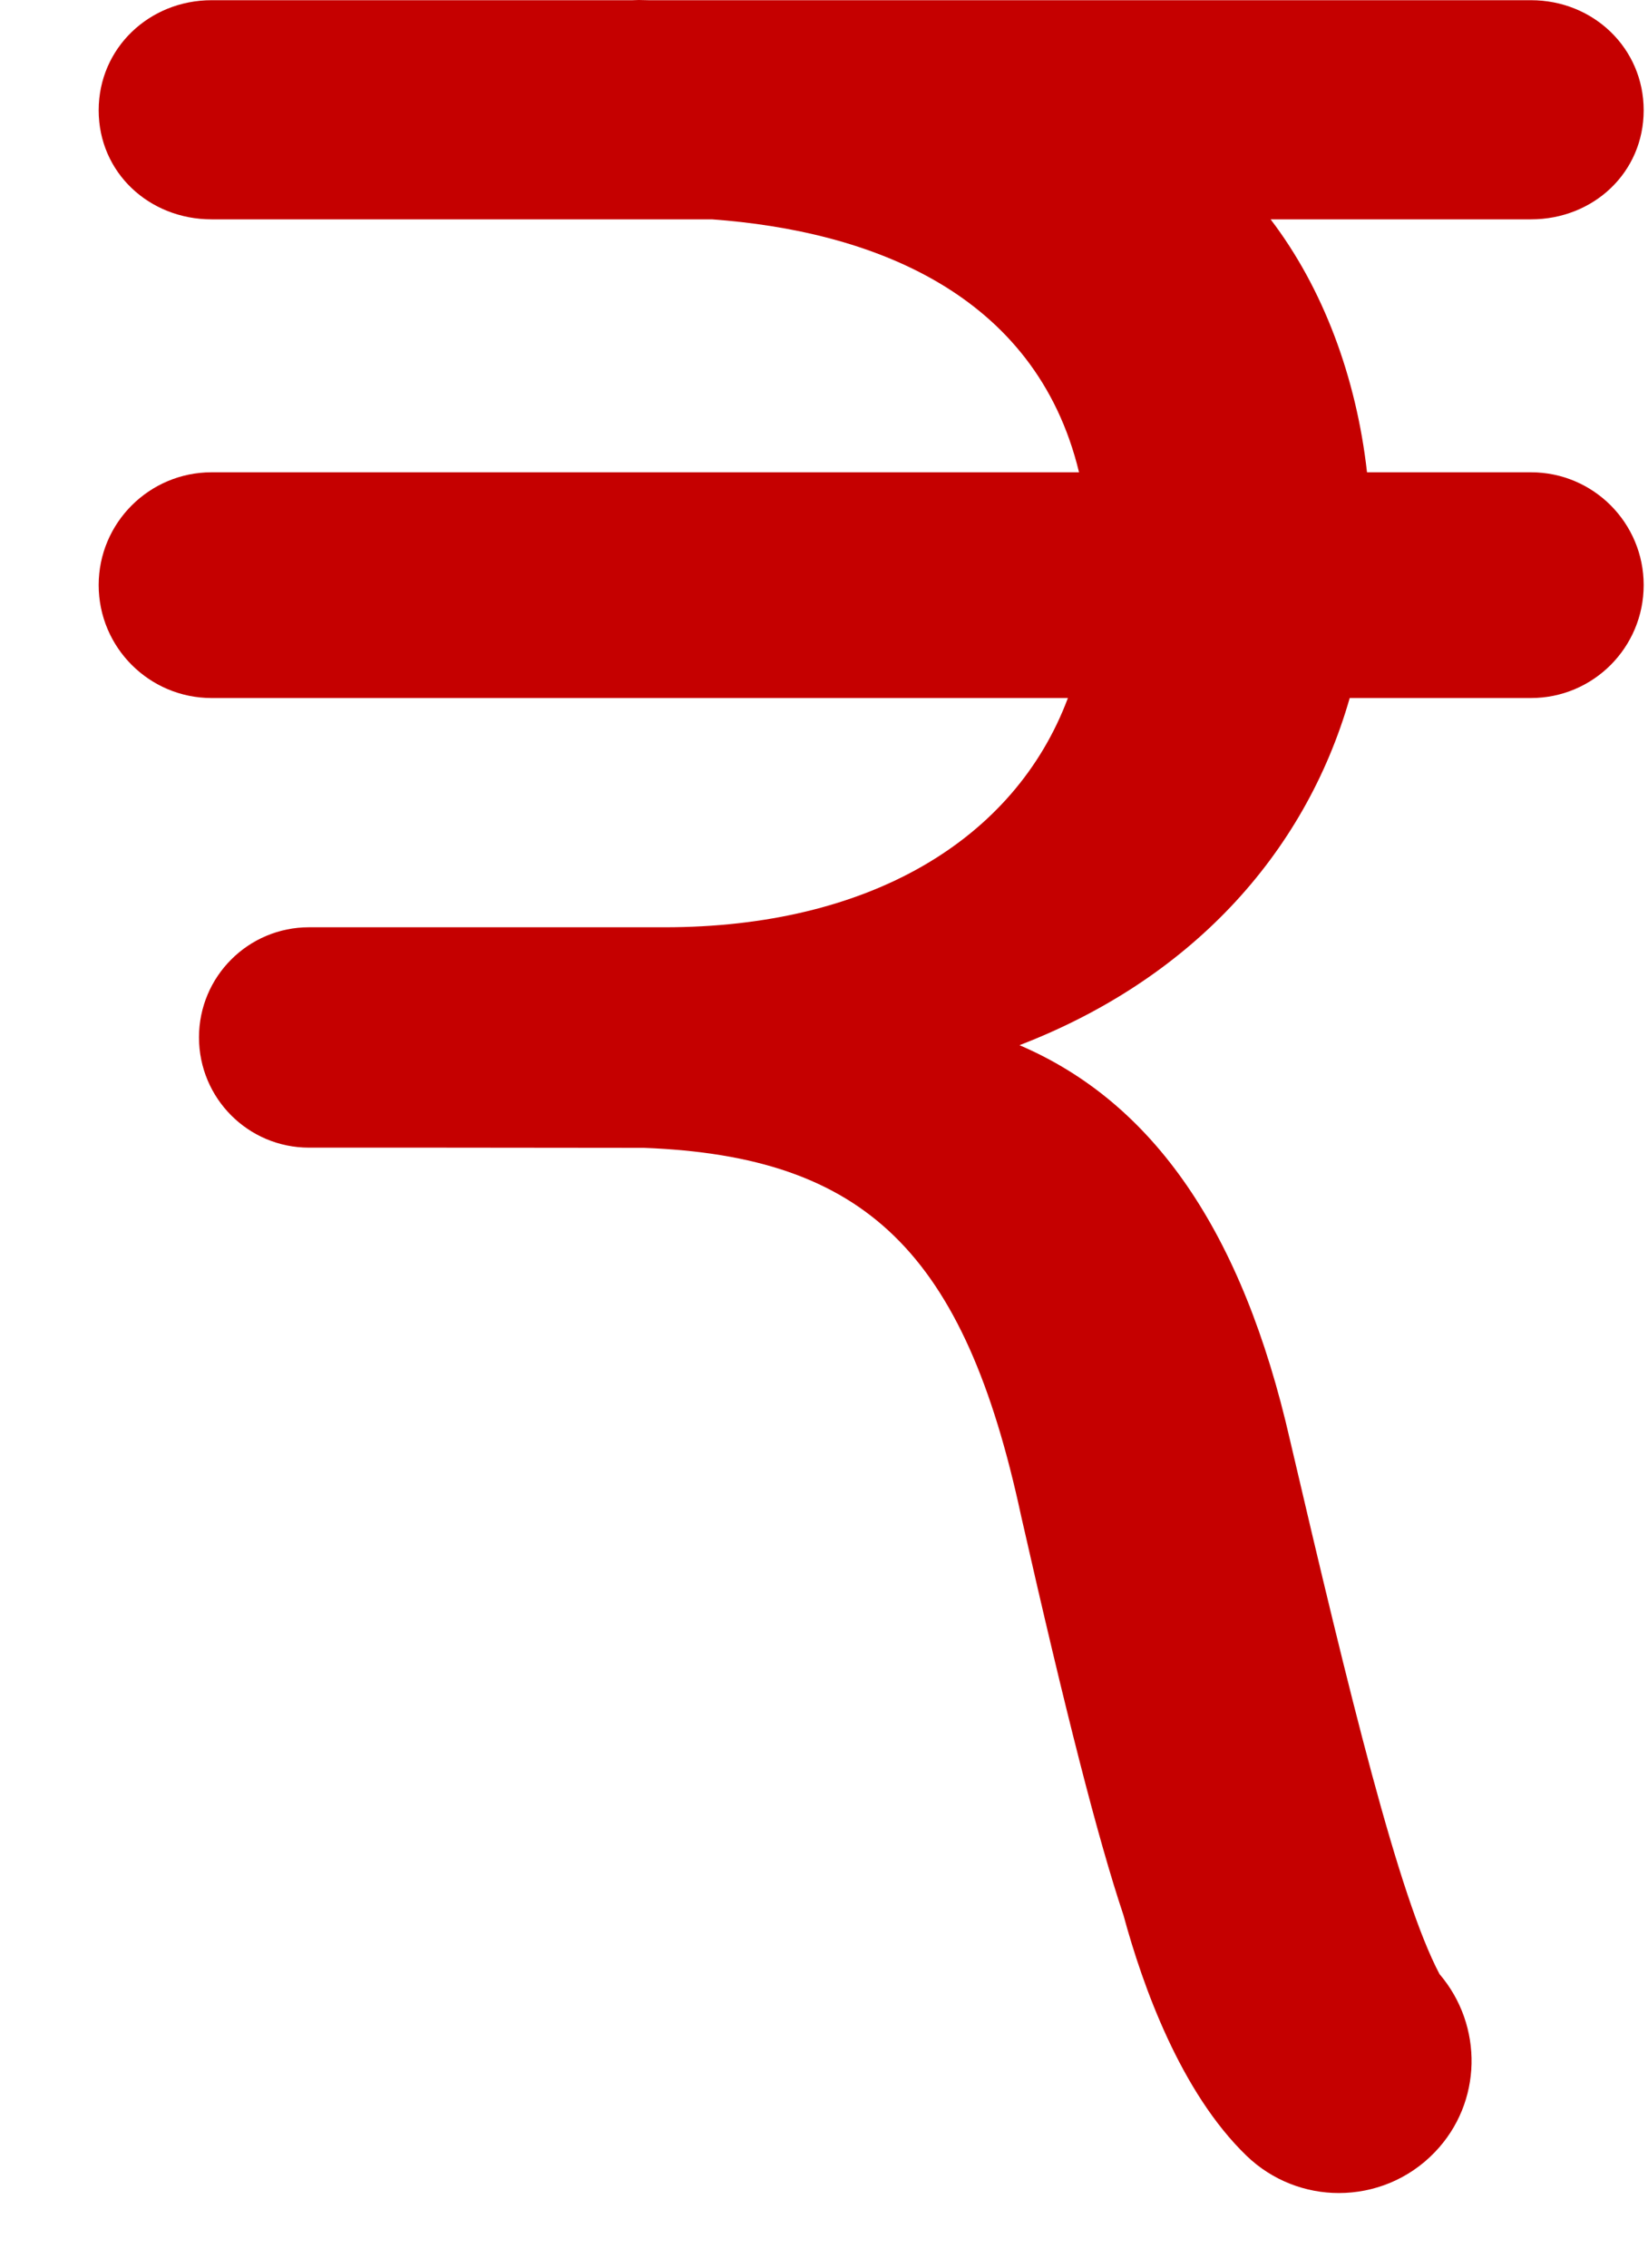 <?xml version="1.0" encoding="UTF-8"?>
<svg width="8px" height="11px" viewBox="0 0 8 11" version="1.1" xmlns="http://www.w3.org/2000/svg" xmlns:xlink="http://www.w3.org/1999/xlink">
    <!-- Generator: Sketch 43 (38999) - http://www.bohemiancoding.com/sketch -->
    <title>india-rupee-currency-symbol</title>
    <desc>Created with Sketch.</desc>
    <defs></defs>
    <g id="app" stroke="none" stroke-width="1" fill="none" fill-rule="evenodd">
        <g id="Group-27" transform="translate(0, -1495)" fill="#C50000">
            <g id="india-rupee-currency-symbol" transform="translate(0, 1495)">
                <path d="M7.432,2.291 L6.636,2.291 C6.584,1.83 6.423,1.398 6.168,1.064 L7.432,1.064 C7.734,1.064 7.979,0.838 7.979,0.535 C7.979,0.233 7.734,0.001 7.432,0.001 L3.148,0.001 C3.132,0.001 3.117,0 3.101,0 C3.09,0 3.08,0.001 3.07,0.001 L1.027,0.001 C0.725,0.001 0.479,0.233 0.479,0.535 C0.479,0.838 0.725,1.064 1.027,1.064 L3.456,1.064 C4.223,1.12 5.027,1.417 5.238,2.291 L1.027,2.291 C0.725,2.291 0.479,2.536 0.479,2.838 C0.479,3.141 0.725,3.386 1.027,3.386 L5.184,3.386 C4.925,4.077 4.215,4.498 3.227,4.498 L2.138,4.498 L1.5,4.498 C1.205,4.498 0.966,4.737 0.966,5.032 C0.966,5.328 1.205,5.567 1.5,5.567 L2.128,5.567 C2.13,5.567 3.126,5.568 3.126,5.568 C4.203,5.609 4.682,6.076 4.957,7.354 C5.172,8.303 5.33,8.921 5.454,9.291 C5.547,9.634 5.732,10.15 6.052,10.458 C6.177,10.578 6.339,10.638 6.499,10.638 C6.669,10.638 6.838,10.572 6.965,10.44 C7.197,10.199 7.201,9.825 6.988,9.576 C6.79,9.202 6.552,8.225 6.262,6.985 C6.032,5.977 5.601,5.349 4.949,5.07 C5.768,4.755 6.332,4.154 6.552,3.386 L7.432,3.386 C7.734,3.386 7.979,3.141 7.979,2.838 C7.979,2.536 7.734,2.291 7.432,2.291 Z" id="Shape"></path>
            </g>
        </g>
    </g>
</svg>